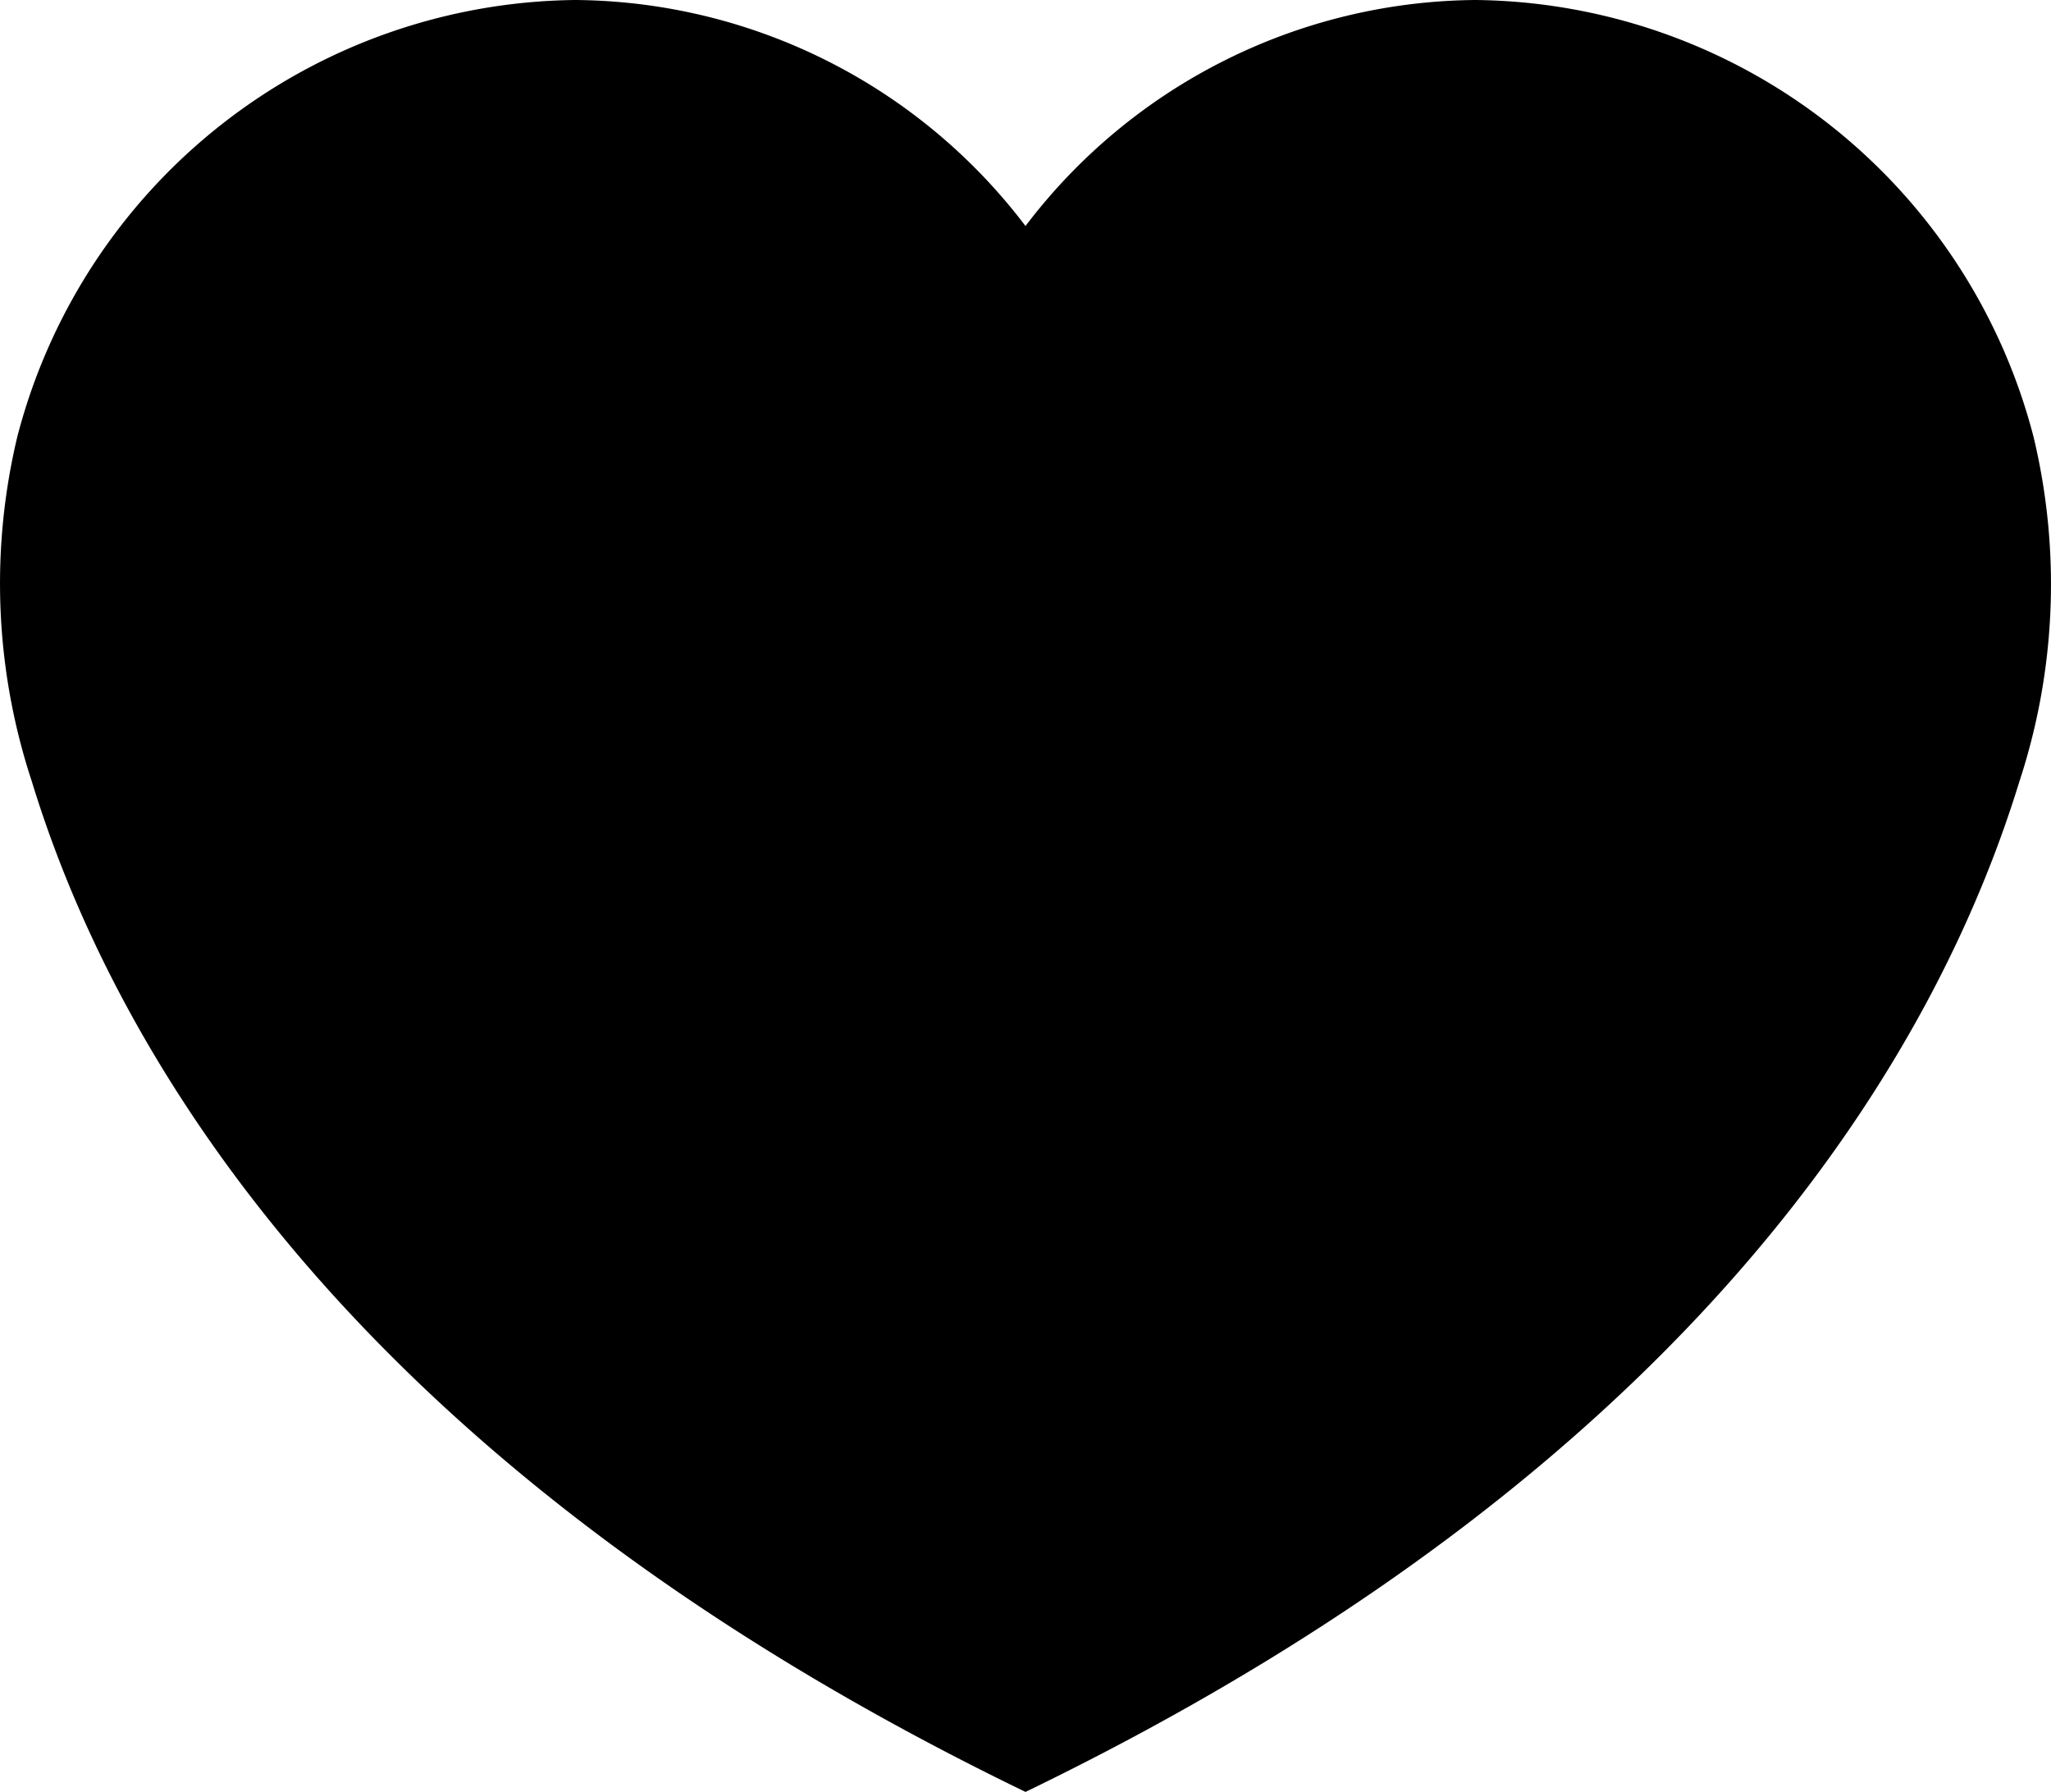 <svg id="Heart_on" xmlns="http://www.w3.org/2000/svg" viewBox="0 0 28.67 25.041">
  <path id="Heart" d="M21.633,3a7.973,7.973,0,0,0-6.291,3.159A7.973,7.973,0,0,0,9.05,3a8.147,8.147,0,0,0-7.8,6.1,8.826,8.826,0,0,0,.2,4.816c1.013,3.313,4.044,9.362,13.892,14.129,9.848-4.767,12.878-10.816,13.892-14.119a8.826,8.826,0,0,0,.2-4.816A8.147,8.147,0,0,0,21.633,3Z" transform="translate(-1.007 -3)"/>
</svg>
